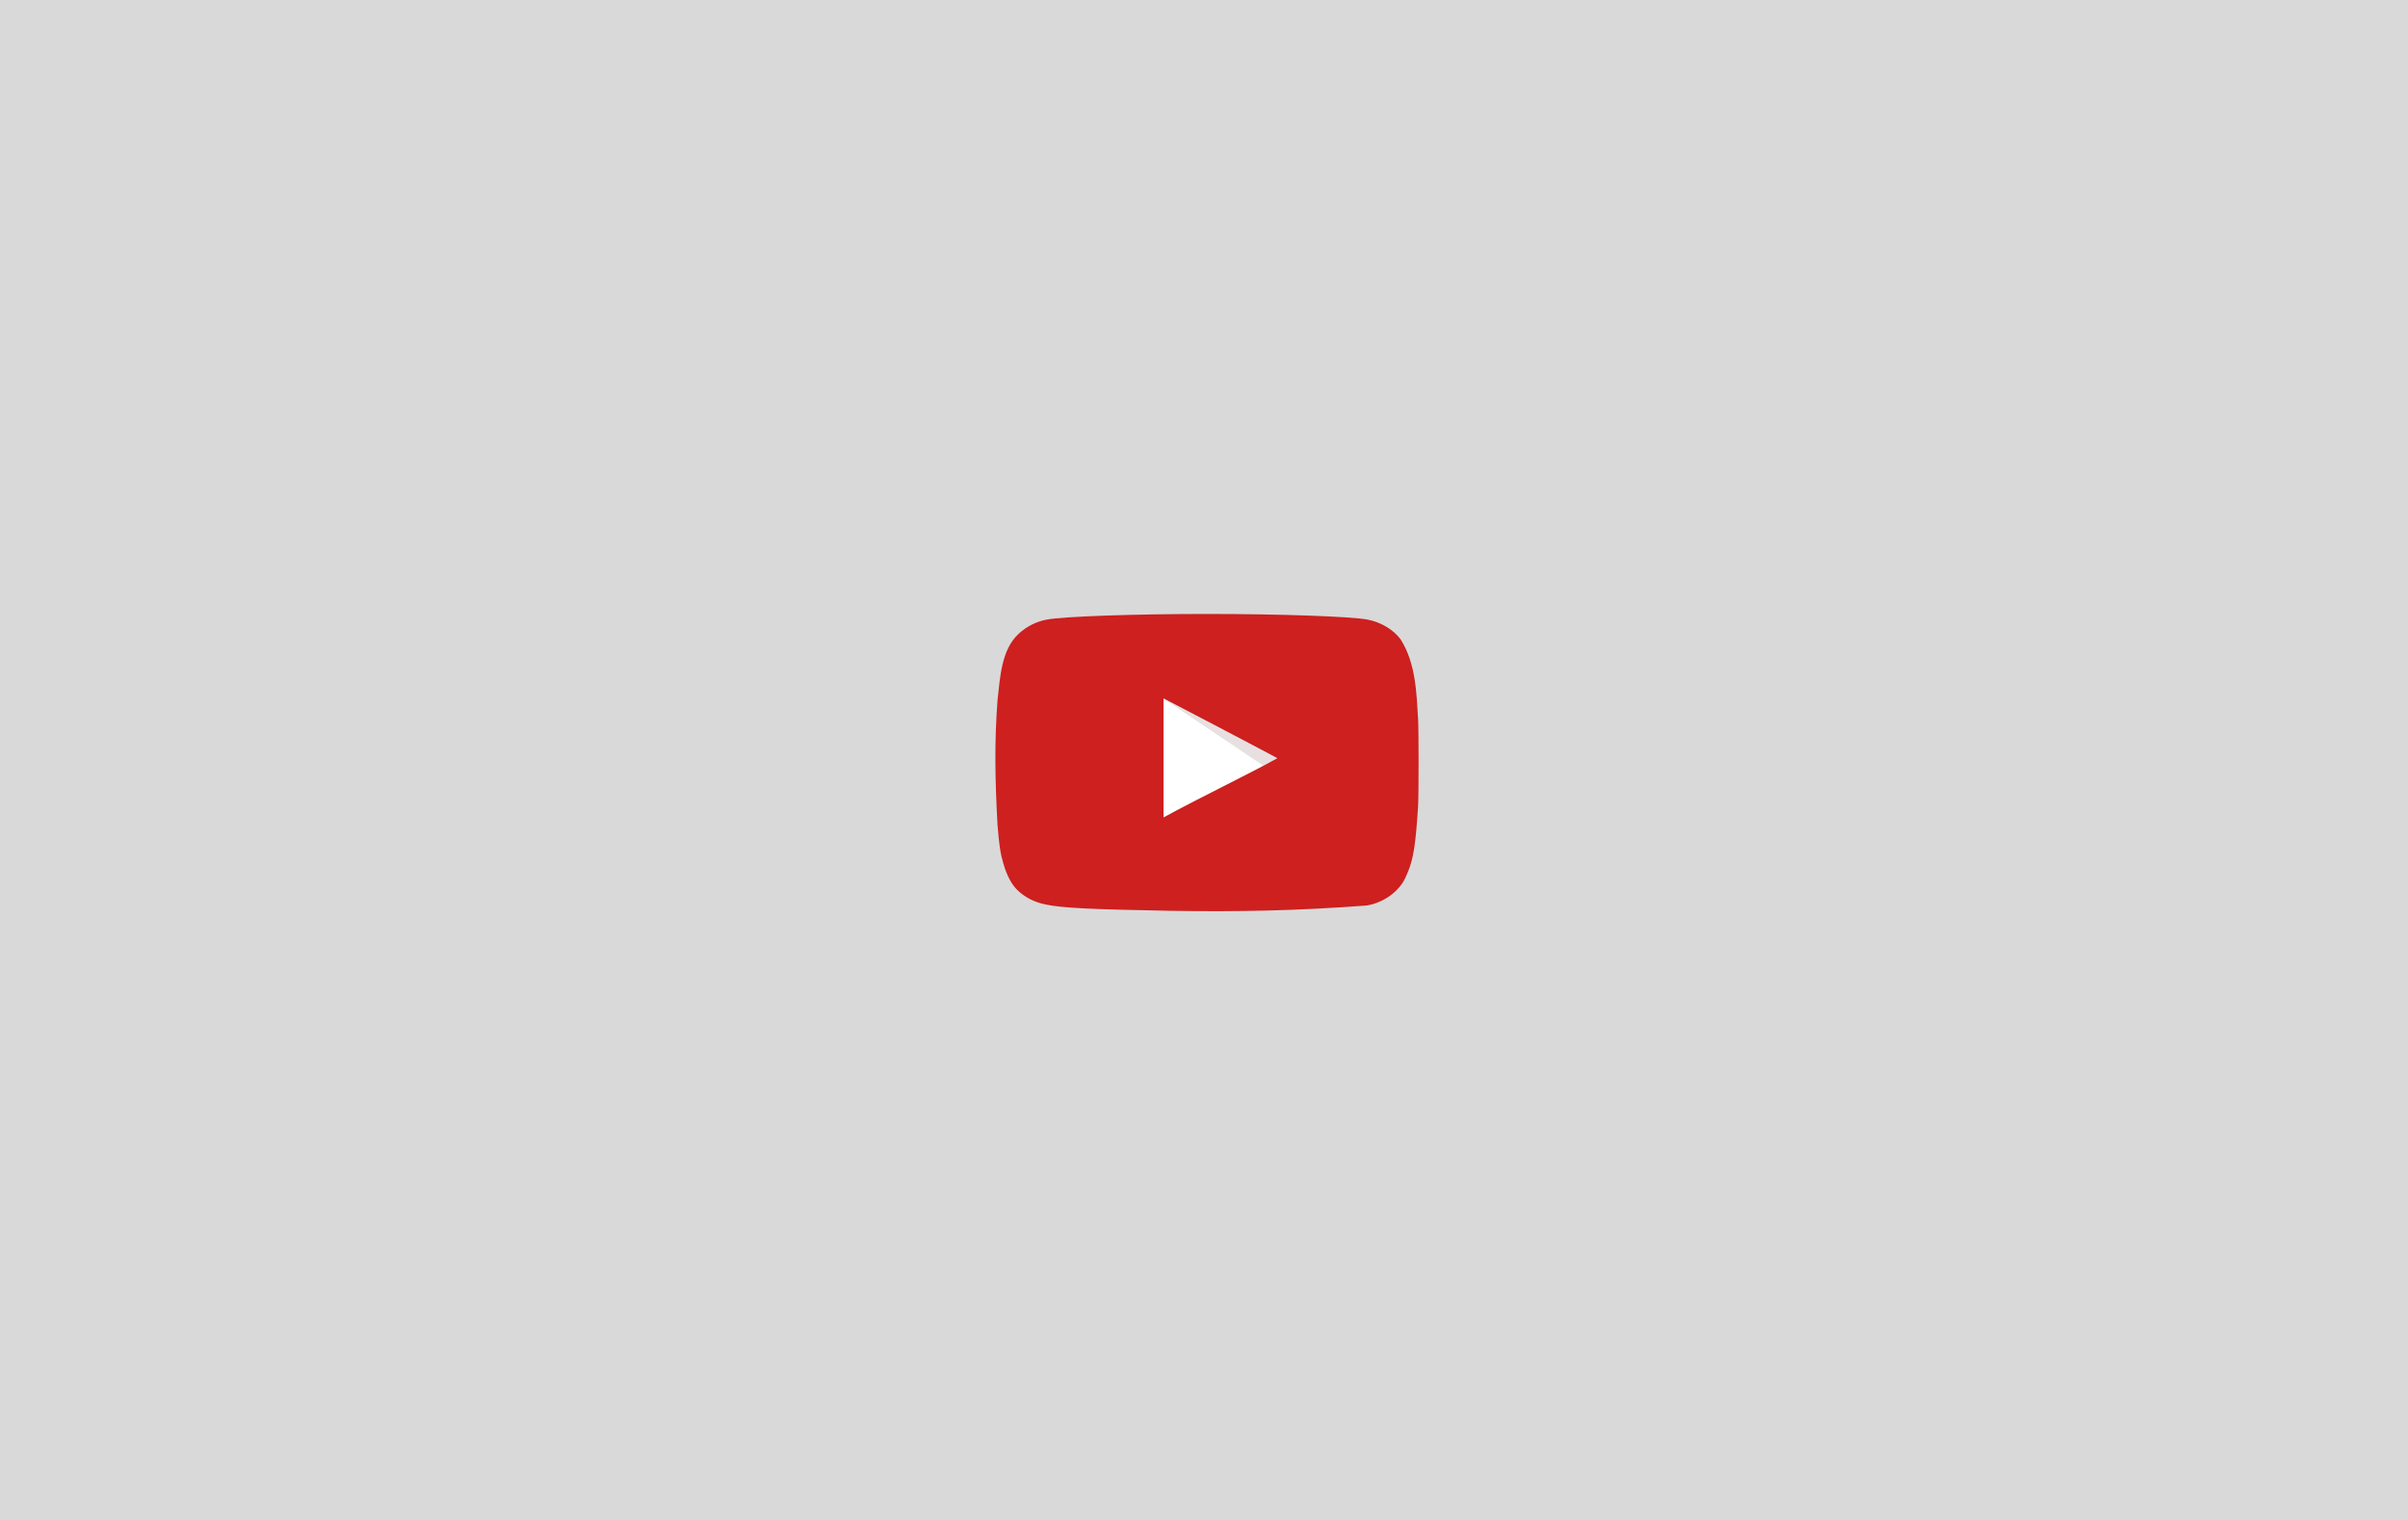 <svg width="404" height="255" viewBox="0 0 404 255" fill="none" xmlns="http://www.w3.org/2000/svg">
<rect width="404" height="255" fill="#D9D9D9"/>
<path d="M214.294 127.206C207.785 123.727 201.551 120.529 195.18 117.189V137.166C201.885 133.521 208.952 130.183 214.322 127.206H214.294Z" fill="white"/>
<path d="M214.294 127.206C207.785 123.727 195.18 117.189 195.18 117.189L211.985 128.485C211.985 128.485 208.924 130.183 214.294 127.206Z" fill="#E8E0E0"/>
<path d="M196.405 152.803C182.883 152.554 178.265 152.33 175.426 151.745C173.506 151.356 171.837 150.494 170.613 149.242C169.667 148.295 168.915 146.85 168.332 144.845C167.831 143.175 167.636 141.785 167.358 138.391C166.933 130.73 166.831 124.466 167.358 117.467C167.793 113.603 168.004 109.015 170.891 106.338C172.254 105.085 173.84 104.279 175.621 103.946C178.403 103.418 190.256 103 202.526 103C214.769 103 226.648 103.418 229.433 103.946C231.657 104.363 233.744 105.615 234.969 107.228C237.604 111.372 237.65 116.526 237.917 120.556C238.028 122.477 238.028 133.383 237.917 135.303C237.501 141.673 237.166 143.927 236.22 146.264C235.636 147.739 235.136 148.518 234.272 149.381C232.917 150.708 231.189 151.592 229.319 151.912C217.618 152.792 207.682 152.983 196.405 152.803ZM214.324 127.206C207.814 123.727 201.58 120.501 195.209 117.162V137.139C201.914 133.494 208.982 130.155 214.351 127.178L214.324 127.206Z" fill="#CD201F"/>
</svg>
